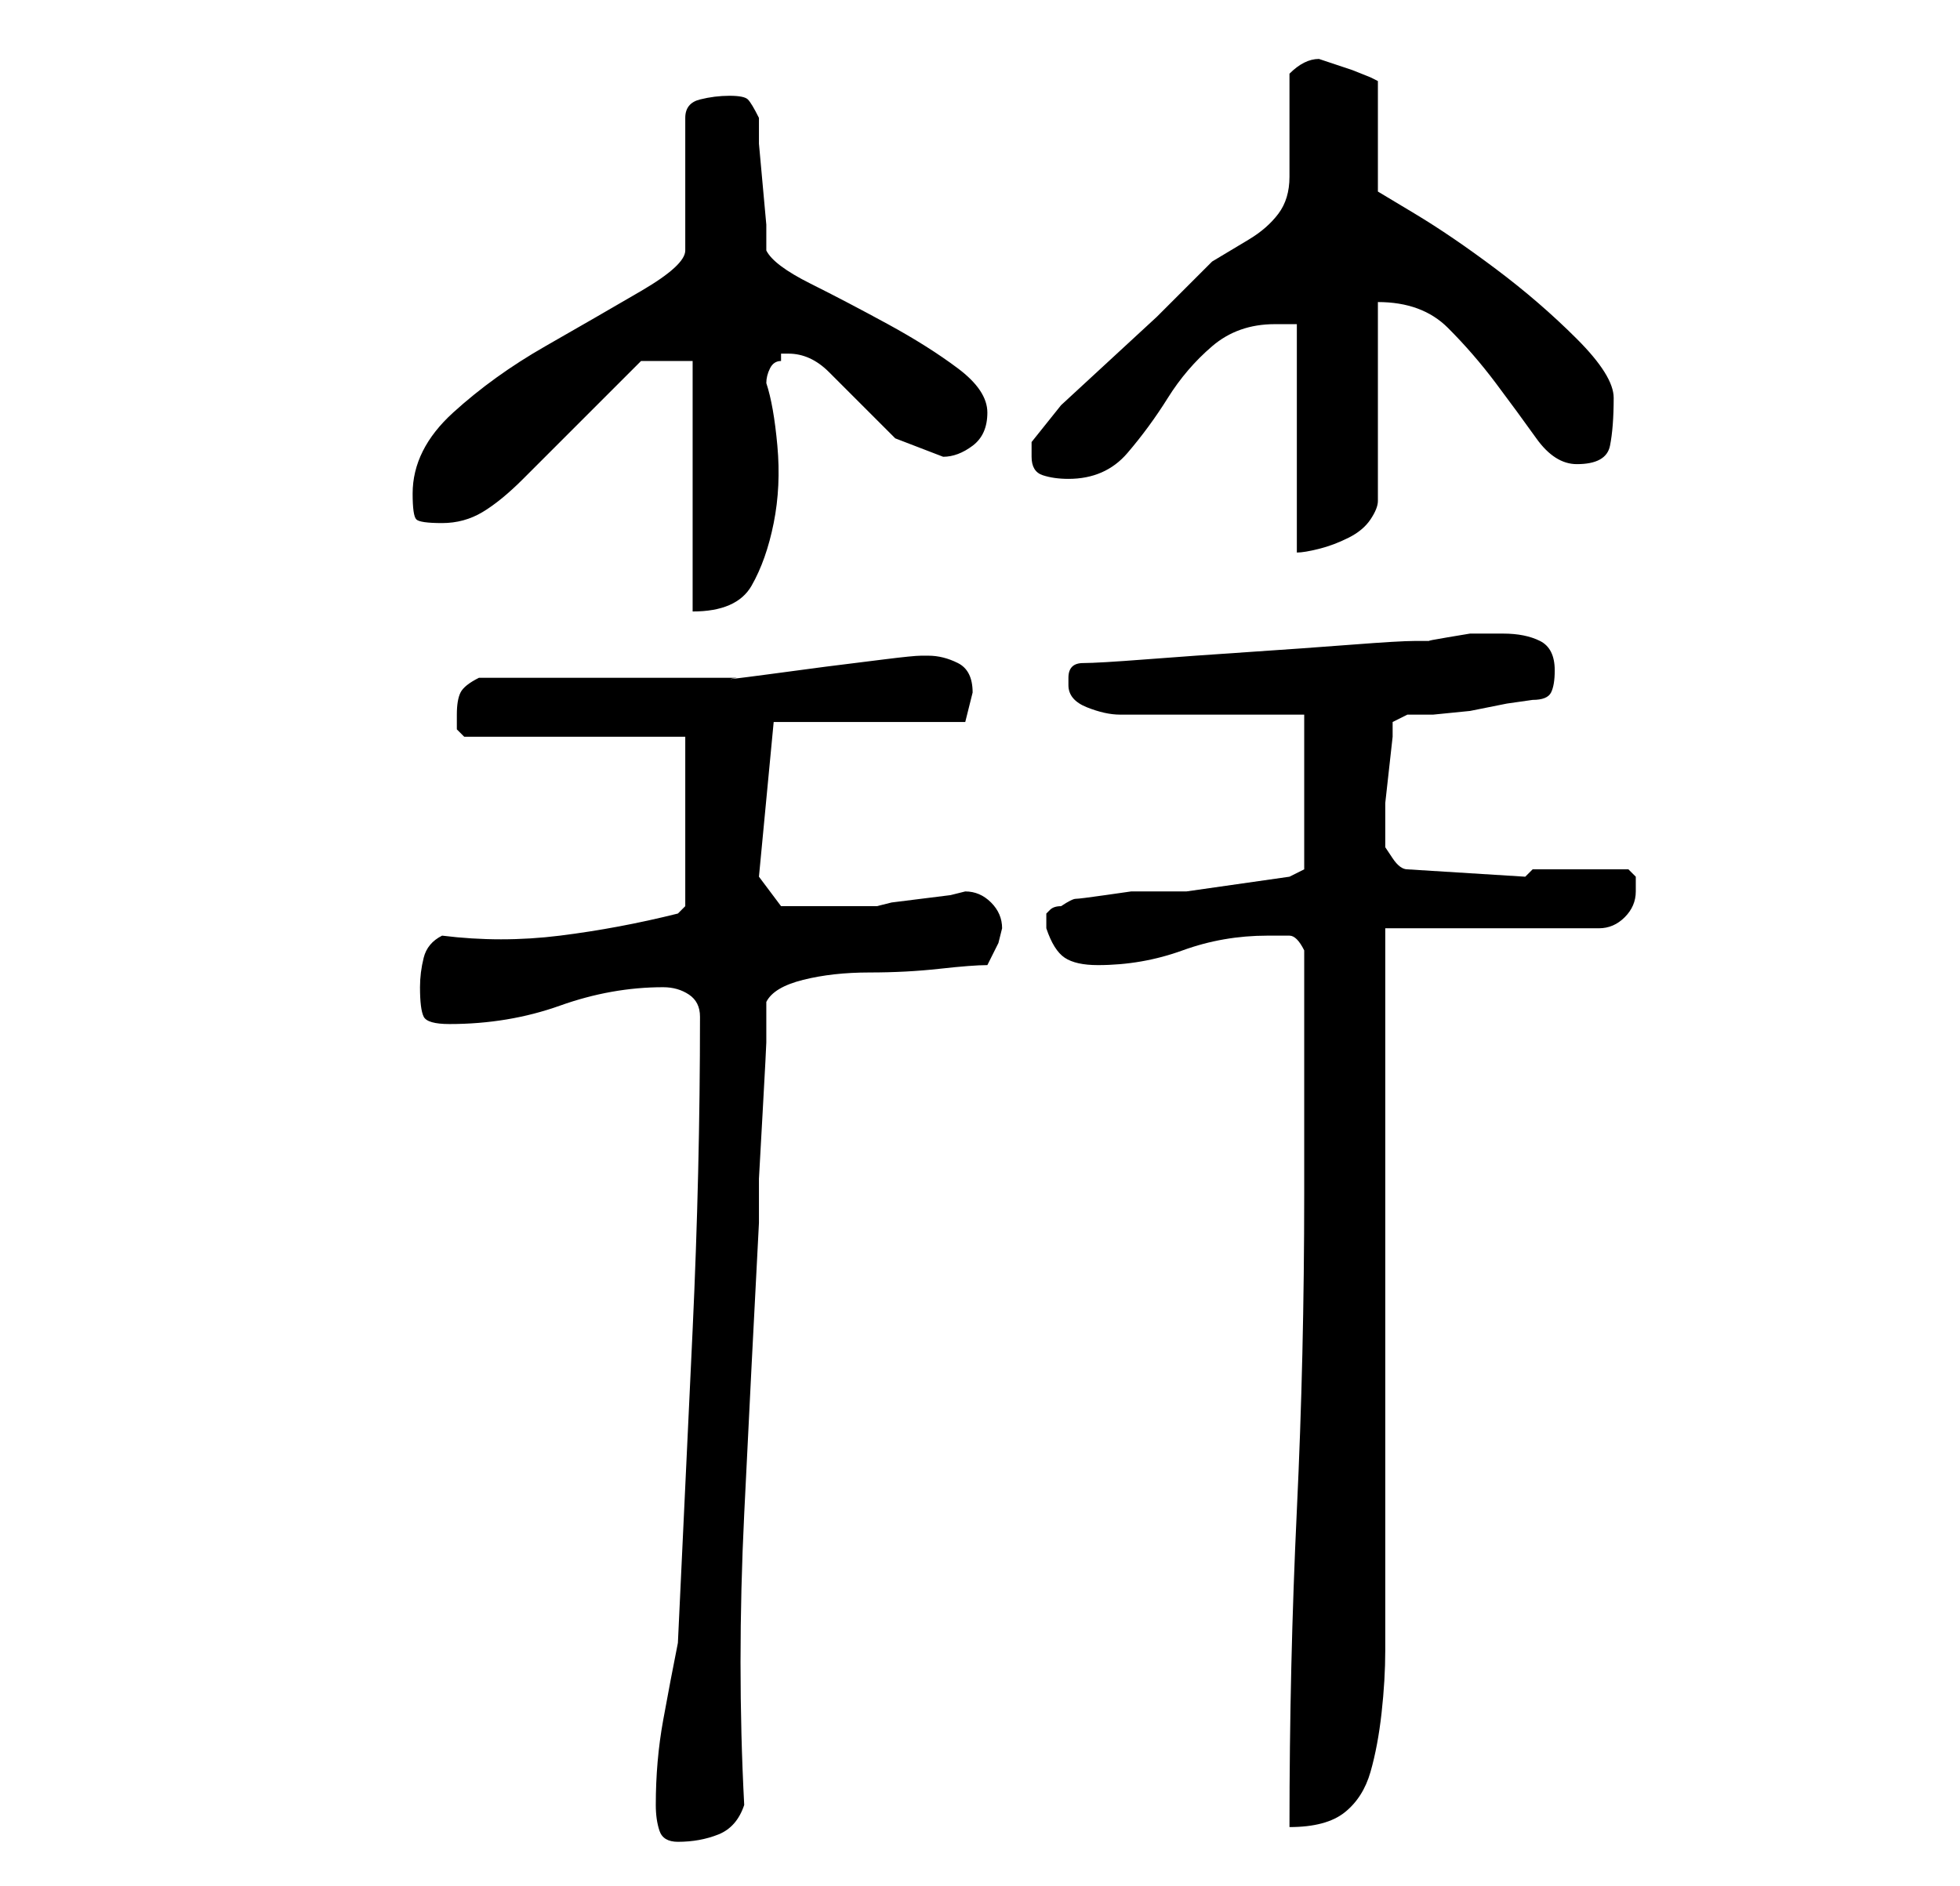 <?xml version="1.0" standalone="no"?>
<!DOCTYPE svg PUBLIC "-//W3C//DTD SVG 1.1//EN" "http://www.w3.org/Graphics/SVG/1.1/DTD/svg11.dtd" >
<svg xmlns="http://www.w3.org/2000/svg" xmlns:xlink="http://www.w3.org/1999/xlink" version="1.1" viewBox="-10 0 266 256">
   <path fill="currentColor"
d="M79 245q0 2 0.5 3.5t2.5 1.5q3 0 5.5 -1t3.5 -4q-1 -19 0 -39.5t2 -39.5v-6t0.5 -9t0.5 -9.5v-5.5q1 -2 5 -3t9 -1t9.5 -0.5t6.5 -0.5l1.5 -3t0.5 -2q0 -2 -1.5 -3.5t-3.5 -1.5l-2 0.5t-4 0.5t-4 0.5l-2 0.5h-8h-5l-3 -4l2 -21h26l0.5 -2l0.5 -2q0 -3 -2 -4t-4 -1h-1
q-1 0 -5 0.5l-8 1t-7.5 1t-4.5 0.5h-7h-11h-10h-7q-2 1 -2.5 2t-0.5 3v2t1 1h30v23l-0.5 0.5l-0.5 0.5q-8 2 -16 3t-16 0q-2 1 -2.5 3t-0.5 4q0 3 0.5 4t3.5 1q8 0 15 -2.5t14 -2.5q2 0 3.5 1t1.5 3q0 21 -1 42.5t-2 42.5q-1 5 -2 10.5t-1 11.5zM167 162q0 22 -1 43t-1 43
q5 0 7.5 -2t3.5 -5.5t1.5 -8t0.5 -8.5v-98h29q2 0 3.5 -1.5t1.5 -3.5v-2t-1 -1h-13l-1 1l-16 -1q-1 0 -2 -1.5l-1 -1.5v-1v-1v-4t0.5 -4.5t0.5 -4.5v-2l2 -1h3.5t5 -0.5l5 -1t3.5 -0.5q2 0 2.5 -1t0.5 -3q0 -3 -2 -4t-5 -1h-2h-2.5t-3 0.5t-2.5 0.5h-2q-2 0 -8.5 0.5t-14 1
t-14 1t-8.5 0.5q-1 0 -1.5 0.5t-0.5 1.5v0.5v0.5q0 2 2.5 3t4.5 1h25v21l-2 1l-14 2h-5h-2.5t-3.5 0.5t-4 0.5t-2 1q-1 0 -1.5 0.5l-0.5 0.5v1v1q1 3 2.5 4t4.5 1q6 0 11.5 -2t11.5 -2h3q1 0 2 2v33zM84 49v34q6 0 8 -3.5t3 -8.5t0.5 -10.5t-1.5 -8.5q0 -1 0.5 -2t1.5 -1v-1
h1q3 0 5.5 2.5l4.5 4.5l4.5 4.5t6.5 2.5q2 0 4 -1.5t2 -4.5t-4 -6t-9.5 -6t-10.5 -5.5t-6 -4.5v-3.5t-0.5 -5.5t-0.5 -5.5v-3.5q-1 -2 -1.5 -2.5t-2.5 -0.5t-4 0.5t-2 2.5v18q0 2 -6 5.5t-13 7.5t-12.5 9t-5.5 11q0 3 0.5 3.5t3.5 0.5t5.5 -1.5t5.5 -4.5l3.5 -3.5l5 -5
l4.5 -4.5l3 -3h7zM166 44v31q1 0 3 -0.5t4 -1.5t3 -2.5t1 -2.5v-27q6 0 9.5 3.5t6.5 7.5t5.5 7.5t5.5 3.5q4 0 4.5 -2.5t0.5 -6.5q0 -3 -5 -8t-11 -9.5t-11 -7.5l-5 -3v-15l-1 -0.5t-2.5 -1l-3 -1l-1.5 -0.5q-1 0 -2 0.5t-2 1.5v3v4v4v3q0 3 -1.5 5t-4 3.5l-5 3t-3.5 3.5
l-4 4t-6.5 6t-6.5 6t-4 5v2q0 2 1.5 2.5t3.5 0.5q5 0 8 -3.5t5.5 -7.5t6 -7t8.5 -3h3z" />
</svg>
